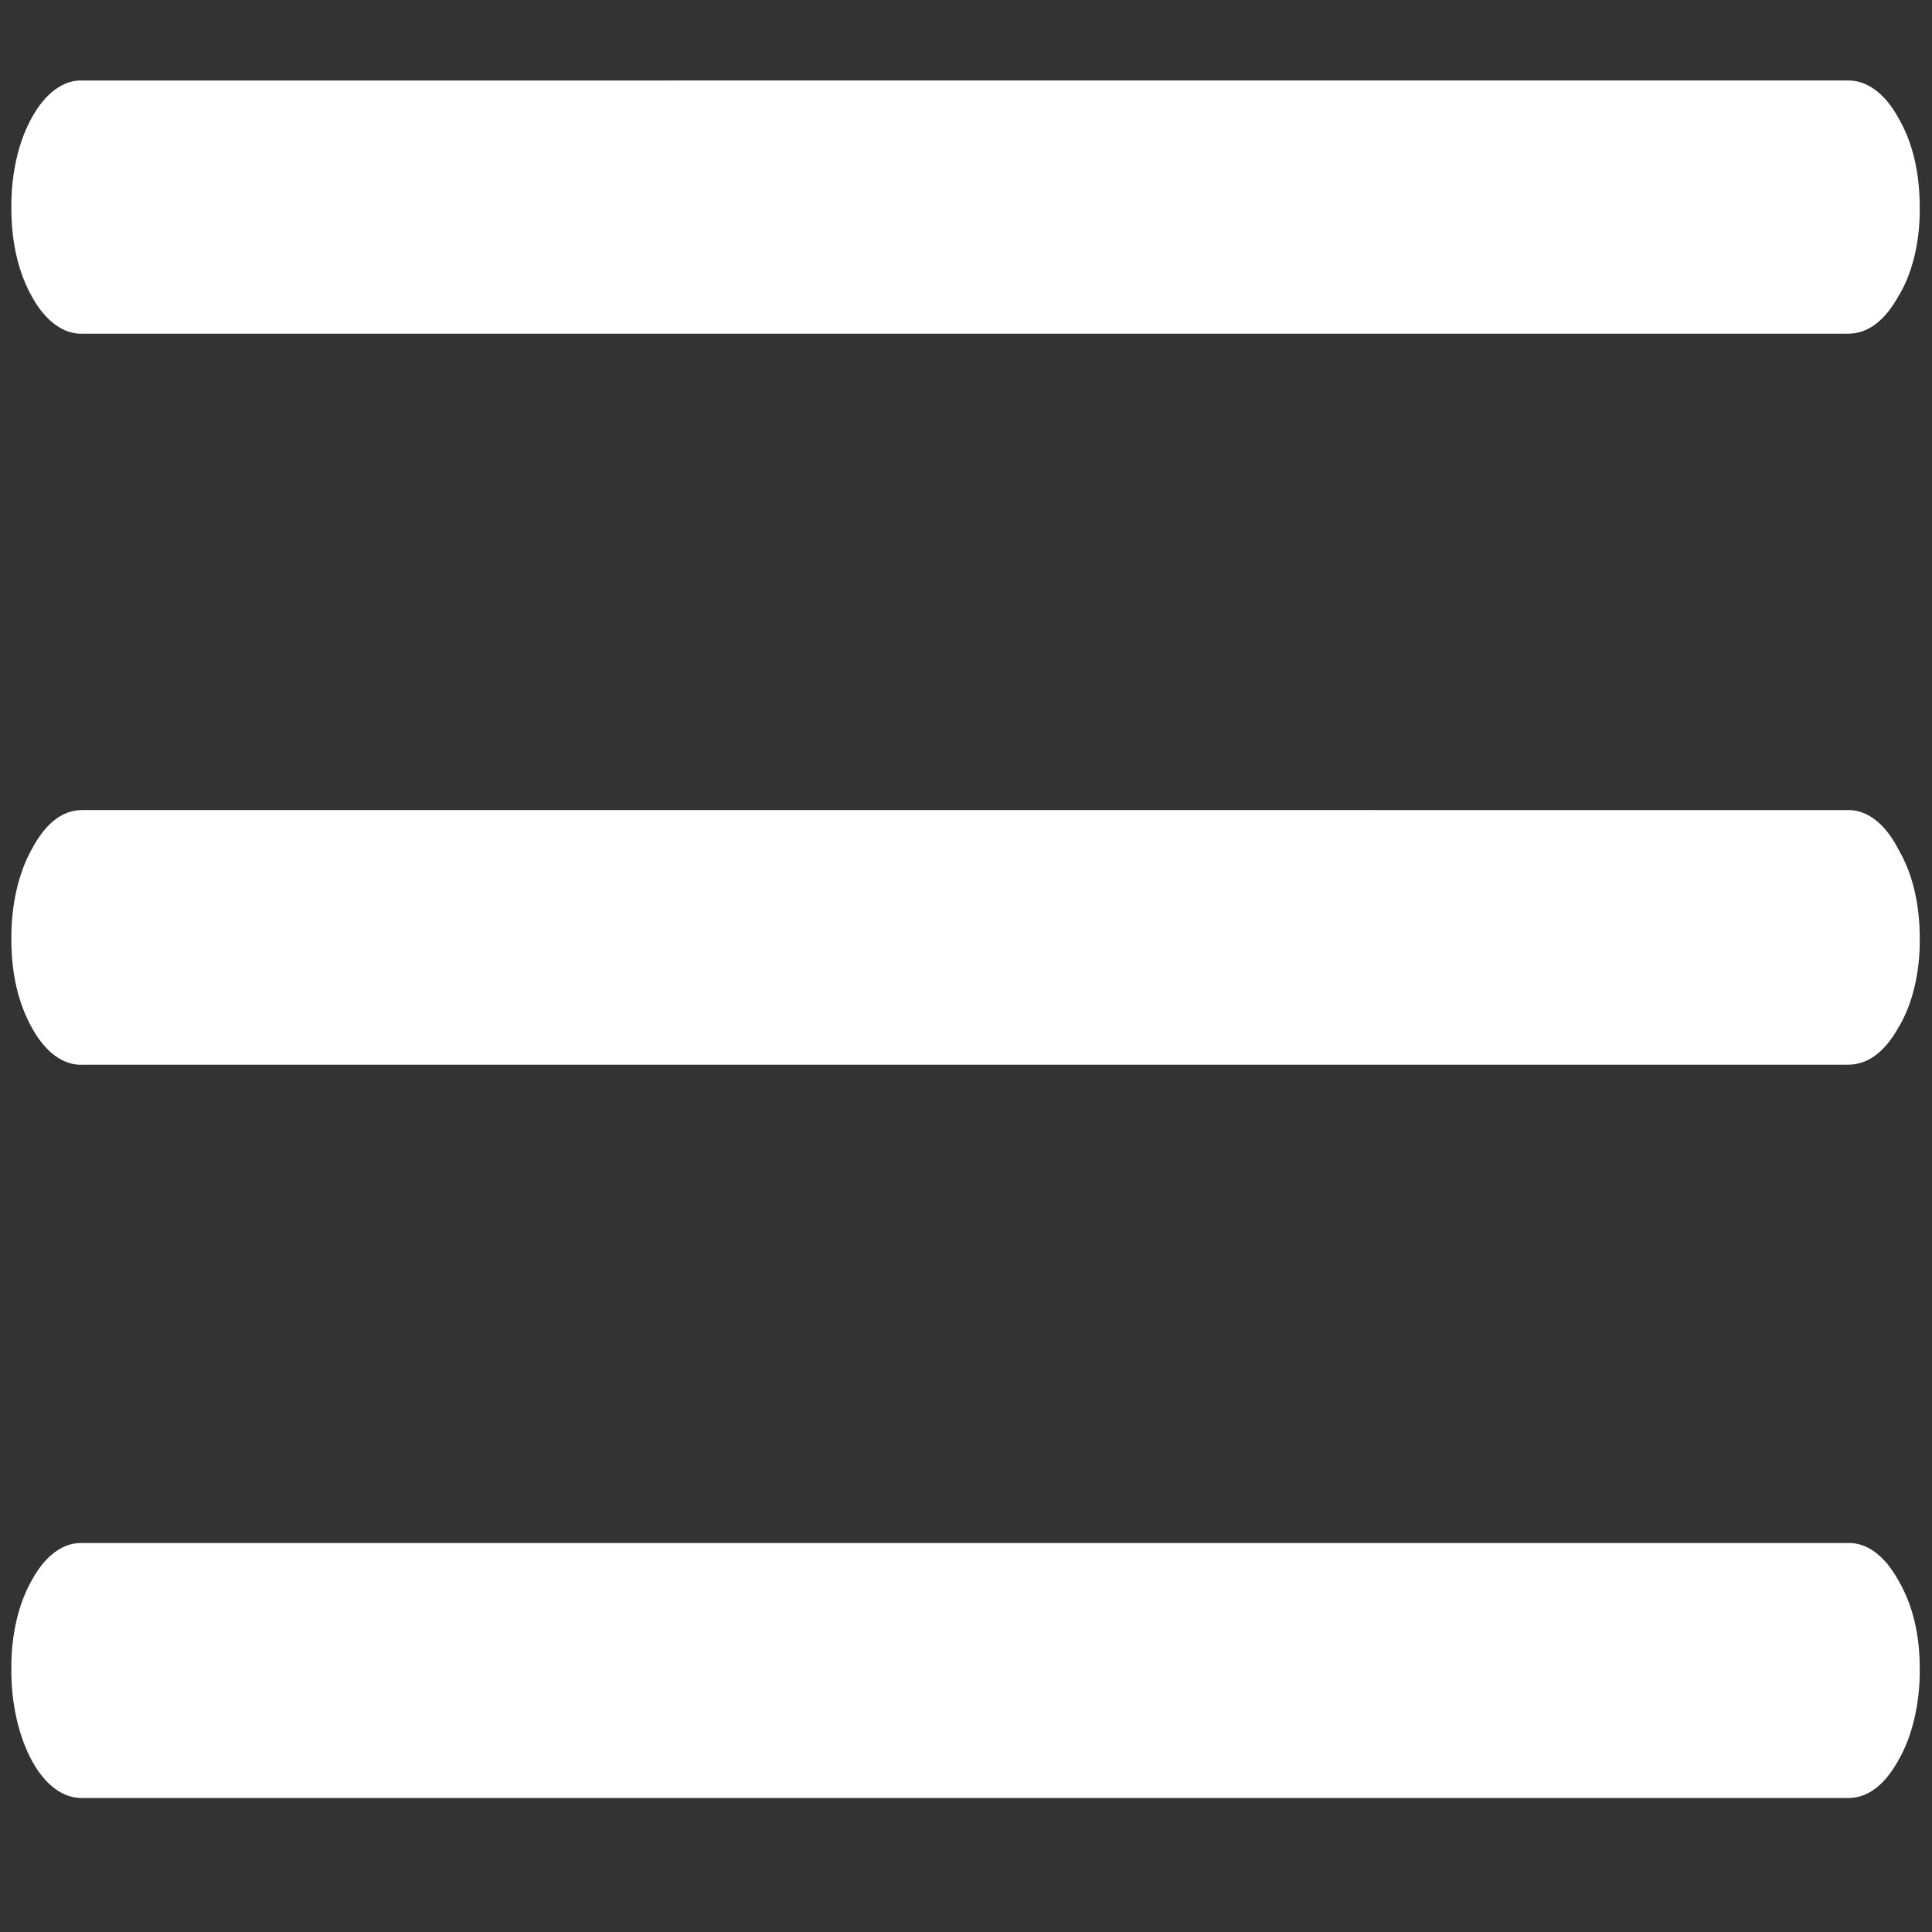 <svg xmlns="http://www.w3.org/2000/svg" width="24" height="24"><rect width="100%" height="100%" fill="#333333" stroke="none"/><path style="stroke:none;fill-rule:nonzero;fill:#fff;fill-opacity:1" d="M1.02 22.336h21.937c.242 0 .45-.156.621-.461.176-.3.274-.715.27-1.145 0-.433-.09-.8-.27-1.105-.164-.297-.387-.465-.621-.457H1.02c-.235-.008-.458.156-.622.457-.168.29-.261.688-.257 1.105-.004.426.09.84.257 1.145.164.3.387.465.622.46Zm0-9.11h21.937c.242 0 .45-.152.621-.453.176-.285.274-.687.27-1.109 0-.441-.09-.816-.27-1.121-.16-.313-.387-.484-.621-.48H1.02c-.243 0-.45.16-.622.48-.168.297-.261.703-.257 1.125 0 .43.086.797.257 1.102.164.3.387.464.622.457Zm0-9.081h21.937c.242 0 .45-.153.621-.457.176-.282.274-.684.27-1.102 0-.445-.09-.824-.27-1.129-.164-.297-.387-.46-.621-.457H1.02c-.235-.008-.458.16-.622.457-.168.297-.261.703-.257 1.125 0 .43.086.8.257 1.106.164.296.387.464.622.457Zm0 0"/></svg>
